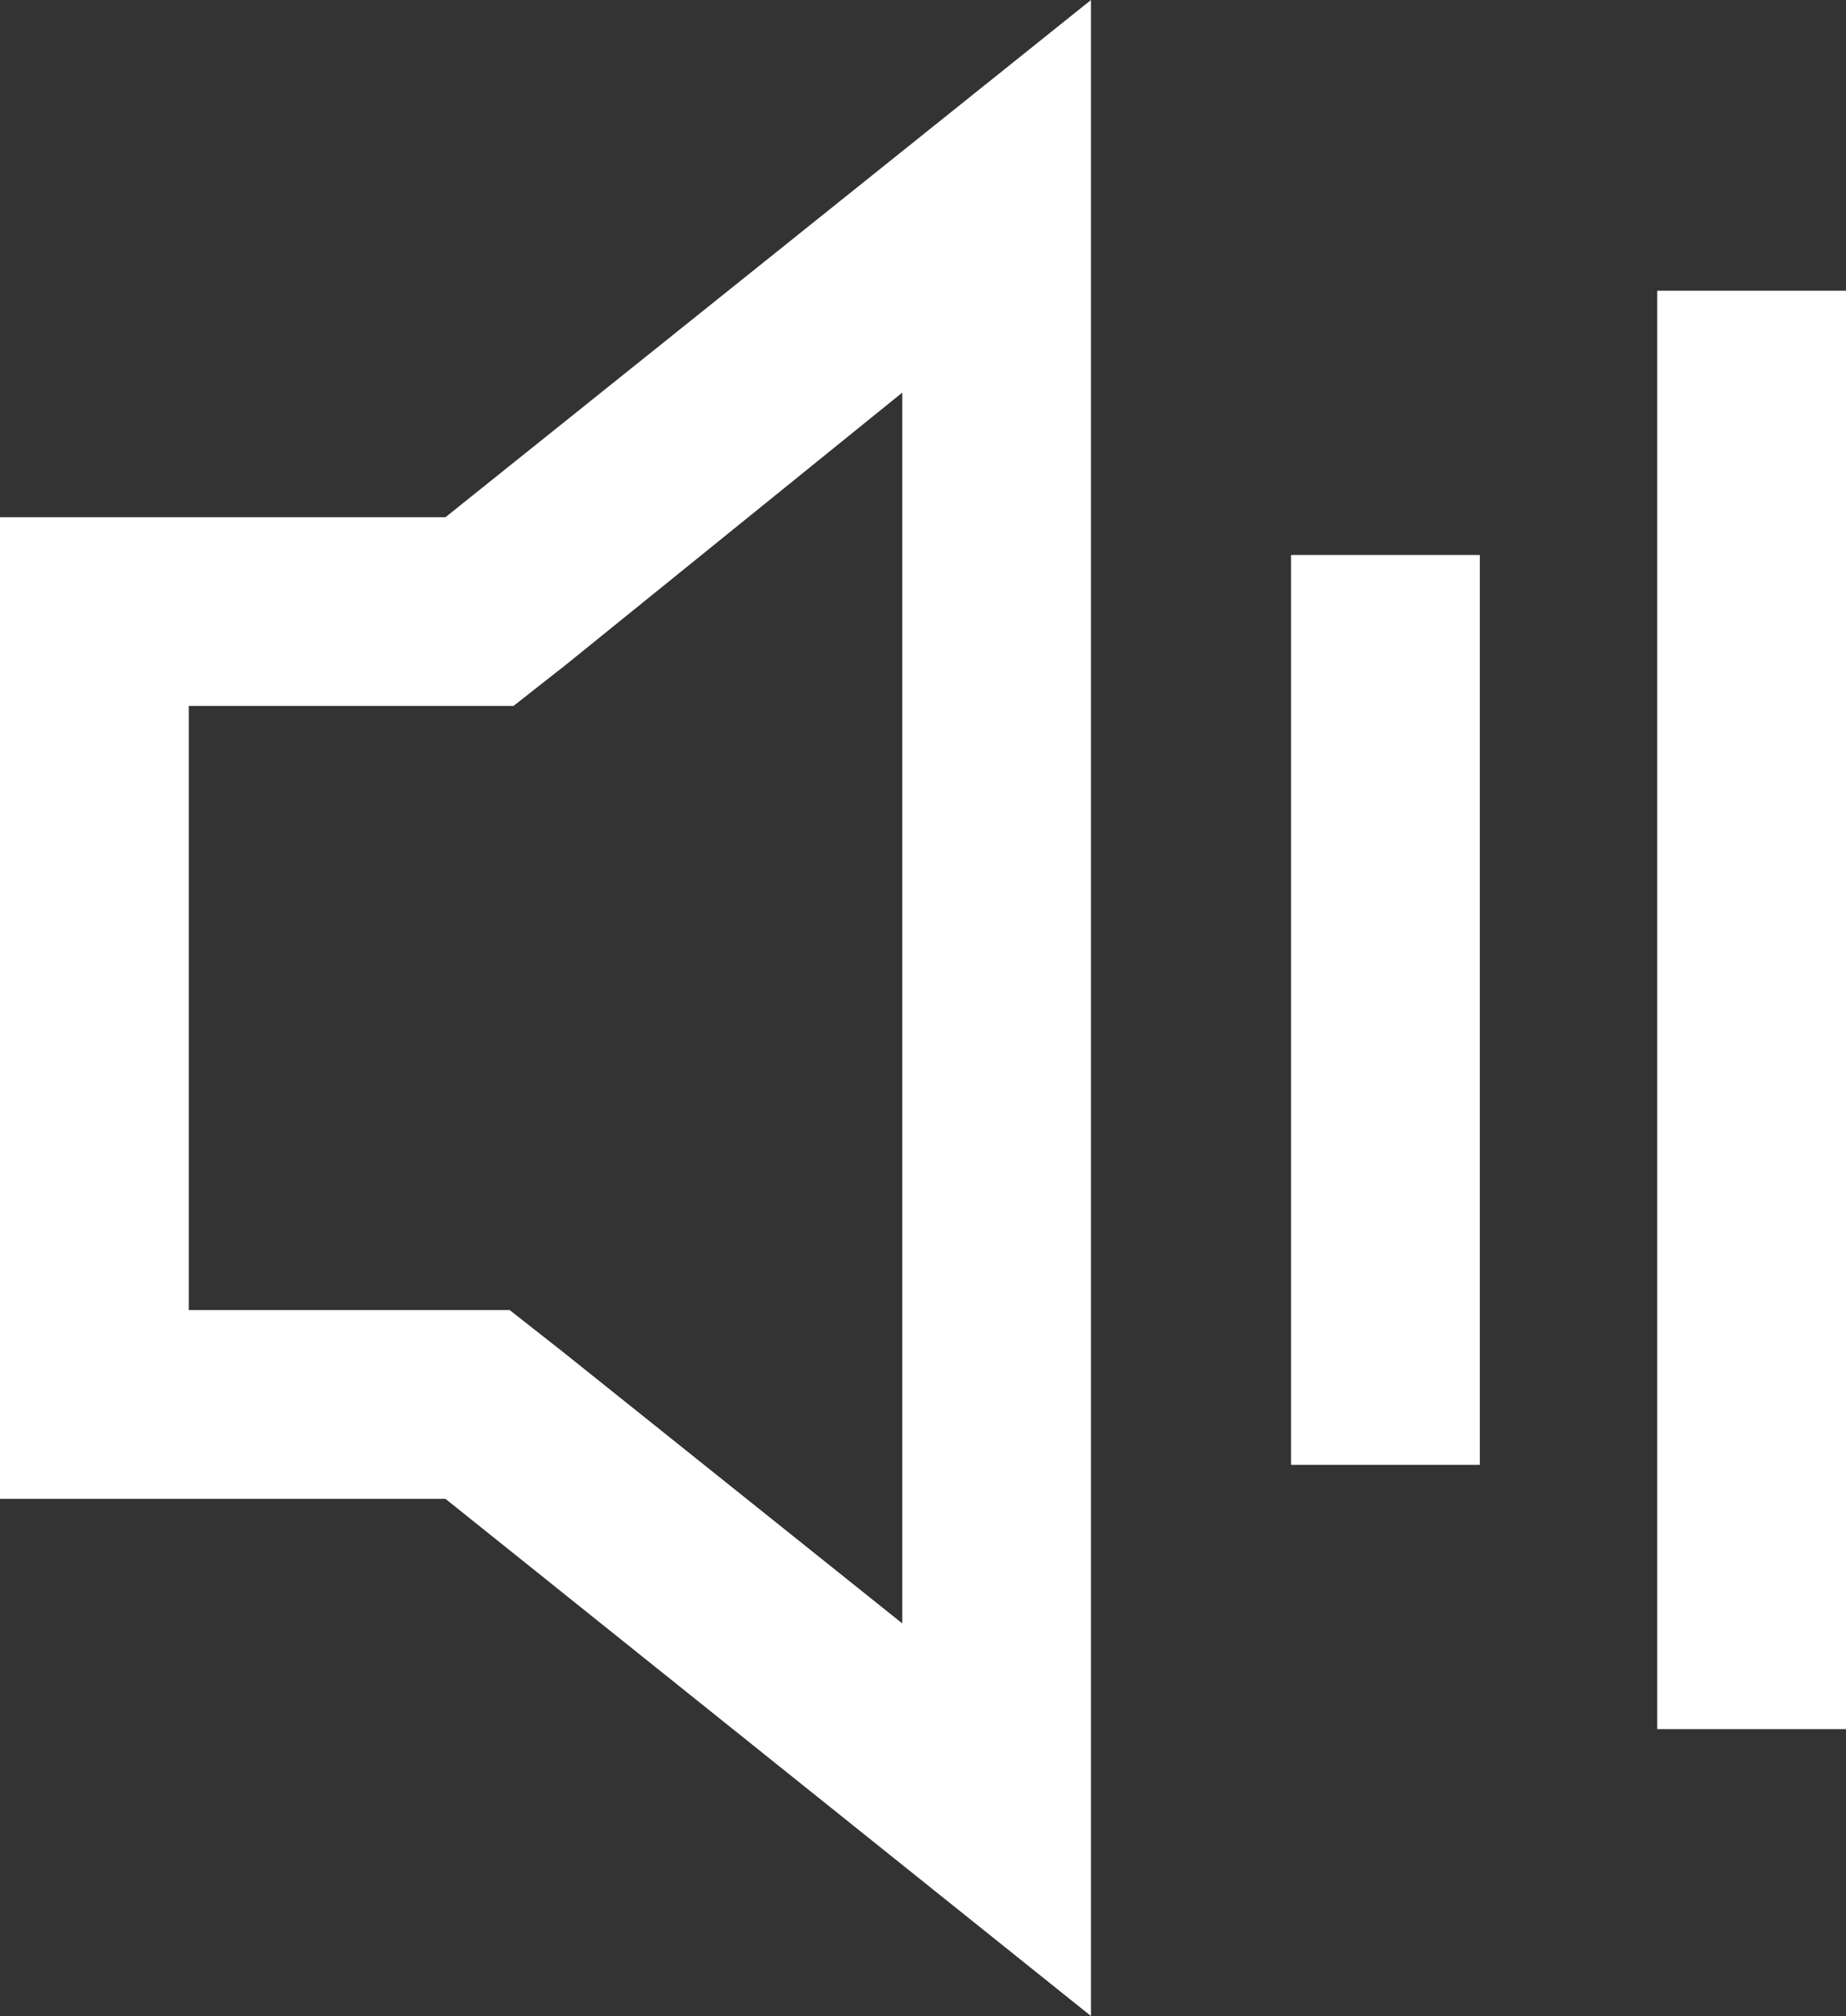 <svg xmlns="http://www.w3.org/2000/svg" viewBox="0 0 48.9 53.4"><rect x="0" y="0" width="48.9" height="53.4" fill="#333333" stroke="none"/><style>.st0{fill:#ea6f4e}.st1{fill:#271a56}.st2{fill:#123f6b}.st3{enable-background:new}.st4{fill:#d8d5d2}.st5{fill:#a51616}.st6{fill:#f1eee7}.st7{fill:#d31616}.st8{fill:#124888}.st9{fill:#fff}.st10,.st11{fill:none;stroke:#fff;stroke-width:5;stroke-miterlimit:10}.st11{stroke:#231f20;stroke-width:.5}.st12{fill:#44237f}.st13{fill:#fff100}.st14{opacity:.2;fill:#271a56}.st15{fill:#2764a0}.st16{fill:#133a60}.st17{fill:#f78f9c}.st18{fill:#ff9ba4}.st19{fill:#ffa9b3}.st20{fill:#ef8e9a}.st21{fill:#f9c2ca}.st22{fill:#34c177}.st23{fill:#09494c}.st24{fill:#25995c}.st25{fill:#2c7c59}.st26{fill:#286648}.st27{fill:#23b76d}.st28{fill:none;stroke:#95ffba;stroke-width:10;stroke-miterlimit:10}.st29{fill:#36c67a}.st30{opacity:.4;fill:#073535}.st31{fill:#e35c27}.st32{fill:#ed6f48}.st33{fill:#d14d24}.st34{fill:#1a477e}.st35{fill:#163f7e}.st36{fill:#c0c2ce}.st37{opacity:.6;fill:#1a3573}.st38{fill:#f9fc56}.st39{clip-path:url(#SVGID_2_)}.st40{opacity:.6;fill:#d87c8b}.st41{fill:#efbfc4}.st42{fill:#2caf6a}.st43{opacity:.4;fill:#18514f}.st44{fill:#d6d4d2}.st45{fill:#7b7a76}.st46{fill:#7e4950}.st47{clip-path:url(#SVGID_4_);enable-background:new}.st48{fill:#7d7c78}.st49,.st50,.st51,.st52{clip-path:url(#SVGID_6_);enable-background:new}.st50,.st51,.st52{clip-path:url(#SVGID_8_)}.st51,.st52{clip-path:url(#SVGID_10_)}.st52{clip-path:url(#SVGID_12_)}.st53{fill:#855155}.st54,.st55,.st56,.st57{clip-path:url(#SVGID_14_);enable-background:new}.st55,.st56,.st57{clip-path:url(#SVGID_16_)}.st56,.st57{clip-path:url(#SVGID_18_)}.st57{clip-path:url(#SVGID_20_)}.st58{fill:#824f54}.st59{clip-path:url(#SVGID_22_);enable-background:new}.st60{fill:#fc99a2}.st61,.st62{clip-path:url(#SVGID_24_);enable-background:new}.st62{clip-path:url(#SVGID_26_)}.st63,.st64,.st65,.st66{clip-path:url(#SVGID_28_);enable-background:new}.st64,.st65,.st66{clip-path:url(#SVGID_30_)}.st65,.st66{clip-path:url(#SVGID_32_)}.st66{clip-path:url(#SVGID_34_)}.st67{fill:#eeebe4}.st68,.st69,.st70,.st71{clip-path:url(#SVGID_36_);enable-background:new}.st69,.st70,.st71{clip-path:url(#SVGID_38_)}.st70,.st71{clip-path:url(#SVGID_40_)}.st71{clip-path:url(#SVGID_42_)}.st72,.st73,.st74,.st75{clip-path:url(#SVGID_44_);enable-background:new}.st73,.st74,.st75{clip-path:url(#SVGID_46_)}.st74,.st75{clip-path:url(#SVGID_48_)}.st75{clip-path:url(#SVGID_50_)}.st76,.st77,.st78,.st79{clip-path:url(#SVGID_52_);enable-background:new}.st77,.st78,.st79{clip-path:url(#SVGID_54_)}.st78,.st79{clip-path:url(#SVGID_56_)}.st79{clip-path:url(#SVGID_58_)}.st80,.st81,.st82,.st83{clip-path:url(#SVGID_60_);enable-background:new}.st81,.st82,.st83{clip-path:url(#SVGID_62_)}.st82,.st83{clip-path:url(#SVGID_64_)}.st83{clip-path:url(#SVGID_66_)}.st84,.st85,.st86,.st87{clip-path:url(#SVGID_68_);enable-background:new}.st85,.st86,.st87{clip-path:url(#SVGID_70_)}.st86,.st87{clip-path:url(#SVGID_72_)}.st87{clip-path:url(#SVGID_74_)}.st88,.st89,.st90,.st91{clip-path:url(#SVGID_76_);enable-background:new}.st89,.st90,.st91{clip-path:url(#SVGID_78_)}.st90,.st91{clip-path:url(#SVGID_80_)}.st91{clip-path:url(#SVGID_82_)}.st92,.st93,.st94,.st95{clip-path:url(#SVGID_84_);enable-background:new}.st93,.st94,.st95{clip-path:url(#SVGID_86_)}.st94,.st95{clip-path:url(#SVGID_88_)}.st95{clip-path:url(#SVGID_90_)}.st96,.st97,.st98,.st99{clip-path:url(#SVGID_92_);enable-background:new}.st97,.st98,.st99{clip-path:url(#SVGID_94_)}.st98,.st99{clip-path:url(#SVGID_96_)}.st99{clip-path:url(#SVGID_98_)}.st100,.st101{fill:none;stroke:#fff;stroke-width:5;stroke-miterlimit:10}.st101{stroke-linejoin:bevel}.st102{fill:#fff}</style><g id="Layer_1"><path class="st102" d="M23.9 10.4V43l-9-7.2-1.4-1.1H5v-16h8.6l1.4-1.1 8.9-7.2m5-10.4L11.8 13.7H0v26h11.8l17.1 13.7V0z"/><path class="st100" d="M36.7 38.8V14.7M46.4 45.8V7.7"/></g></svg>